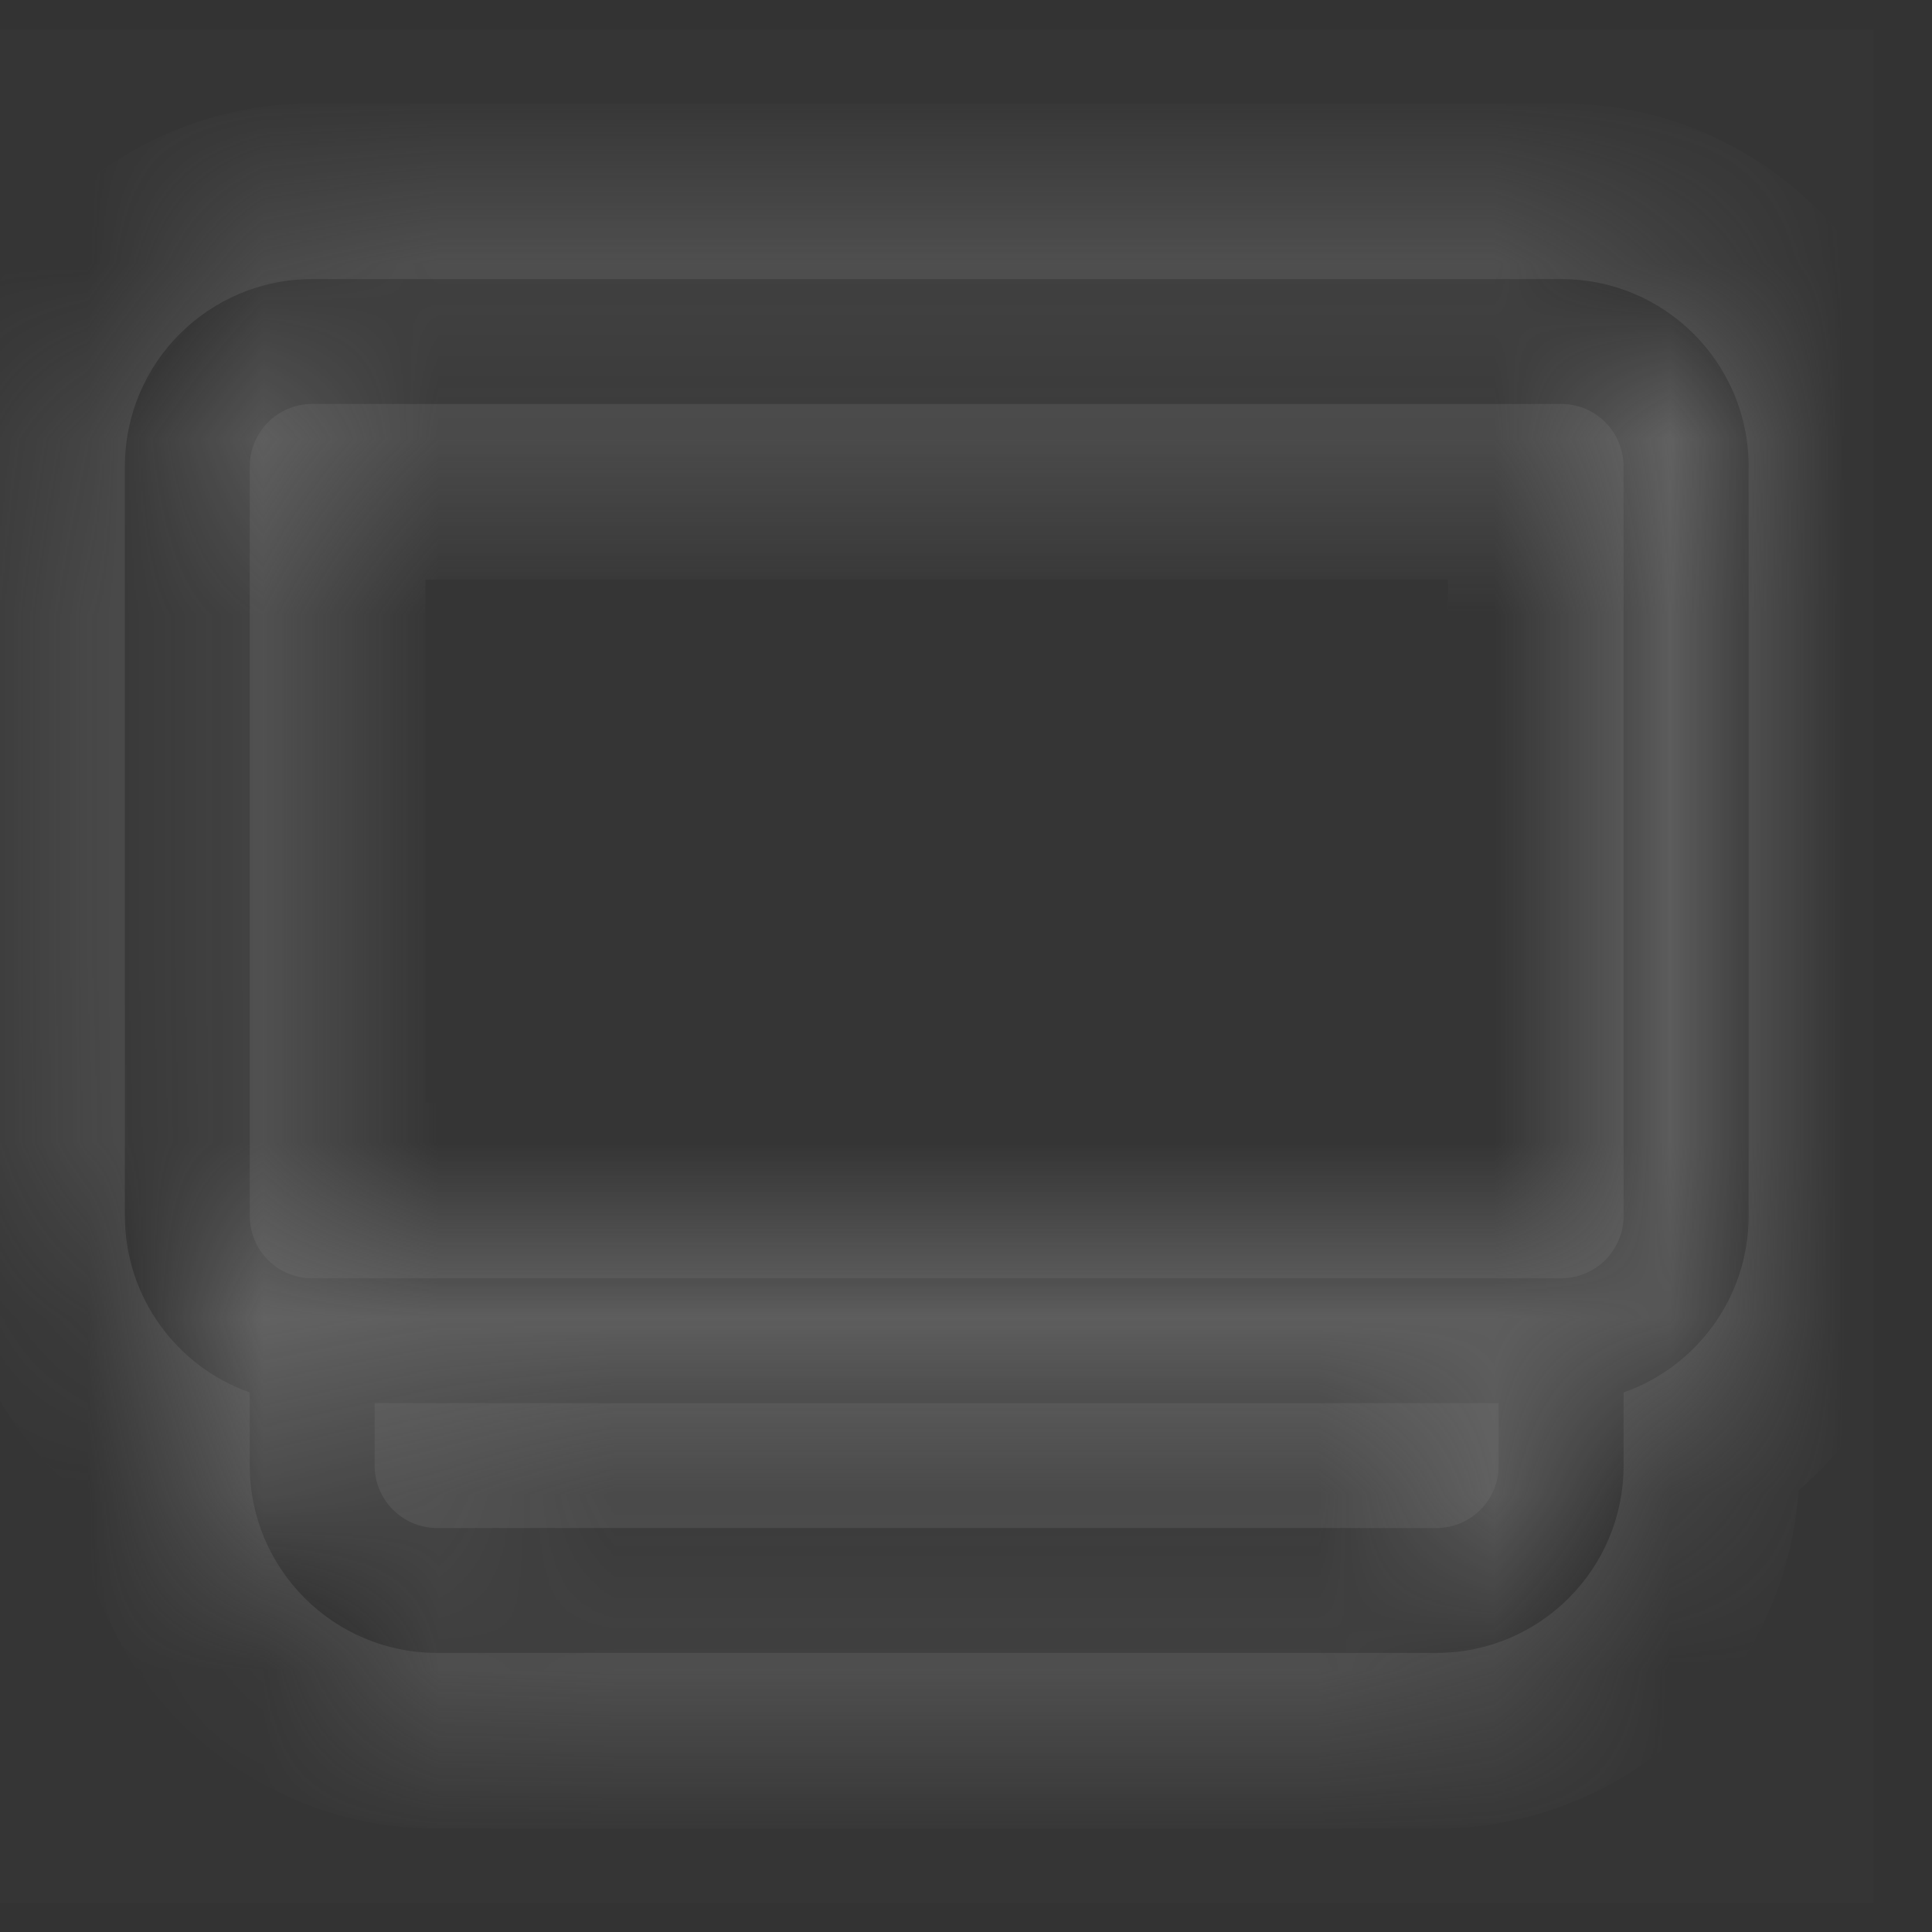 <svg width="11" height="11" viewBox="0 0 11 11" fill="none" xmlns="http://www.w3.org/2000/svg">
    <rect x="0" y="0" width="11" height="11" fill="#333333" stroke="none"/>
    <rect width="10.667" height="10.667" transform="translate(0 0.167)" fill="white"
        fill-opacity="0.01" />
    <mask id="path-1-inside-1_1353_1251" fill="white">
        <path fill-rule="evenodd" clip-rule="evenodd"
            d="M1.422 2.656C1.422 2.459 1.581 2.3 1.778 2.3H8.889C9.085 2.3 9.244 2.459 9.244 2.656V6.922C9.244 7.119 9.085 7.278 8.889 7.278H1.778C1.581 7.278 1.422 7.119 1.422 6.922V2.656ZM1.422 7.928C1.008 7.782 0.711 7.387 0.711 6.922V2.656C0.711 2.066 1.189 1.589 1.778 1.589H8.889C9.478 1.589 9.956 2.066 9.956 2.656V6.922C9.956 7.387 9.659 7.782 9.244 7.928V8.344C9.244 8.934 8.767 9.411 8.178 9.411H2.489C1.9 9.411 1.422 8.934 1.422 8.344V7.928ZM8.533 7.989V8.344C8.533 8.541 8.374 8.7 8.178 8.7H2.489C2.293 8.7 2.133 8.541 2.133 8.344V7.989H8.533Z" />
    </mask>
    <path fill-rule="evenodd" clip-rule="evenodd"
        d="M1.422 2.656C1.422 2.459 1.581 2.3 1.778 2.3H8.889C9.085 2.3 9.244 2.459 9.244 2.656V6.922C9.244 7.119 9.085 7.278 8.889 7.278H1.778C1.581 7.278 1.422 7.119 1.422 6.922V2.656ZM1.422 7.928C1.008 7.782 0.711 7.387 0.711 6.922V2.656C0.711 2.066 1.189 1.589 1.778 1.589H8.889C9.478 1.589 9.956 2.066 9.956 2.656V6.922C9.956 7.387 9.659 7.782 9.244 7.928V8.344C9.244 8.934 8.767 9.411 8.178 9.411H2.489C1.9 9.411 1.422 8.934 1.422 8.344V7.928ZM8.533 7.989V8.344C8.533 8.541 8.374 8.7 8.178 8.7H2.489C2.293 8.7 2.133 8.541 2.133 8.344V7.989H8.533Z"
        fill="#1E1E1E" />
    <path
        d="M1.422 7.928H2.422V7.221L1.755 6.985L1.422 7.928ZM9.244 7.928L8.911 6.985L8.244 7.221V7.928H9.244ZM8.533 7.989H9.533V6.989H8.533V7.989ZM2.133 7.989V6.989H1.133V7.989H2.133ZM2.422 2.656C2.422 3.012 2.134 3.3 1.778 3.3V1.3C1.029 1.3 0.422 1.907 0.422 2.656H2.422ZM1.778 3.3H8.889V1.3H1.778V3.3ZM8.889 3.3C8.533 3.3 8.244 3.012 8.244 2.656H10.245C10.245 1.907 9.637 1.3 8.889 1.3V3.3ZM8.244 2.656V6.922H10.245V2.656H8.244ZM8.244 6.922C8.244 6.566 8.533 6.278 8.889 6.278V8.278C9.637 8.278 10.245 7.671 10.245 6.922H8.244ZM8.889 6.278H1.778V8.278H8.889V6.278ZM1.778 6.278C2.134 6.278 2.422 6.566 2.422 6.922H0.422C0.422 7.671 1.029 8.278 1.778 8.278V6.278ZM2.422 6.922V2.656H0.422V6.922H2.422ZM1.755 6.985C1.744 6.981 1.732 6.973 1.723 6.96C1.715 6.95 1.711 6.938 1.711 6.922H-0.289C-0.289 7.824 0.288 8.588 1.089 8.871L1.755 6.985ZM1.711 6.922V2.656H-0.289V6.922H1.711ZM1.711 2.656C1.711 2.619 1.741 2.589 1.778 2.589V0.589C0.636 0.589 -0.289 1.514 -0.289 2.656H1.711ZM1.778 2.589H8.889V0.589H1.778V2.589ZM8.889 2.589C8.926 2.589 8.956 2.619 8.956 2.656H10.956C10.956 1.514 10.03 0.589 8.889 0.589V2.589ZM8.956 2.656V6.922H10.956V2.656H8.956ZM8.956 6.922C8.956 6.938 8.951 6.95 8.944 6.96C8.935 6.973 8.923 6.981 8.911 6.985L9.578 8.871C10.379 8.588 10.956 7.824 10.956 6.922H8.956ZM8.244 7.928V8.344H10.245V7.928H8.244ZM8.244 8.344C8.244 8.381 8.215 8.411 8.178 8.411V10.411C9.319 10.411 10.245 9.486 10.245 8.344H8.244ZM8.178 8.411H2.489V10.411H8.178V8.411ZM2.489 8.411C2.452 8.411 2.422 8.381 2.422 8.344H0.422C0.422 9.486 1.347 10.411 2.489 10.411V8.411ZM2.422 8.344V7.928H0.422V8.344H2.422ZM7.533 7.989V8.344H9.533V7.989H7.533ZM7.533 8.344C7.533 7.989 7.822 7.7 8.178 7.7V9.7C8.926 9.7 9.533 9.093 9.533 8.344H7.533ZM8.178 7.7H2.489V9.7H8.178V7.7ZM2.489 7.7C2.845 7.7 3.133 7.989 3.133 8.344H1.133C1.133 9.093 1.74 9.7 2.489 9.7V7.7ZM3.133 8.344V7.989H1.133V8.344H3.133ZM2.133 8.989H8.533V6.989H2.133V8.989Z"
        fill="#757575" mask="url(#path-1-inside-1_1353_1251)" />
</svg>
    